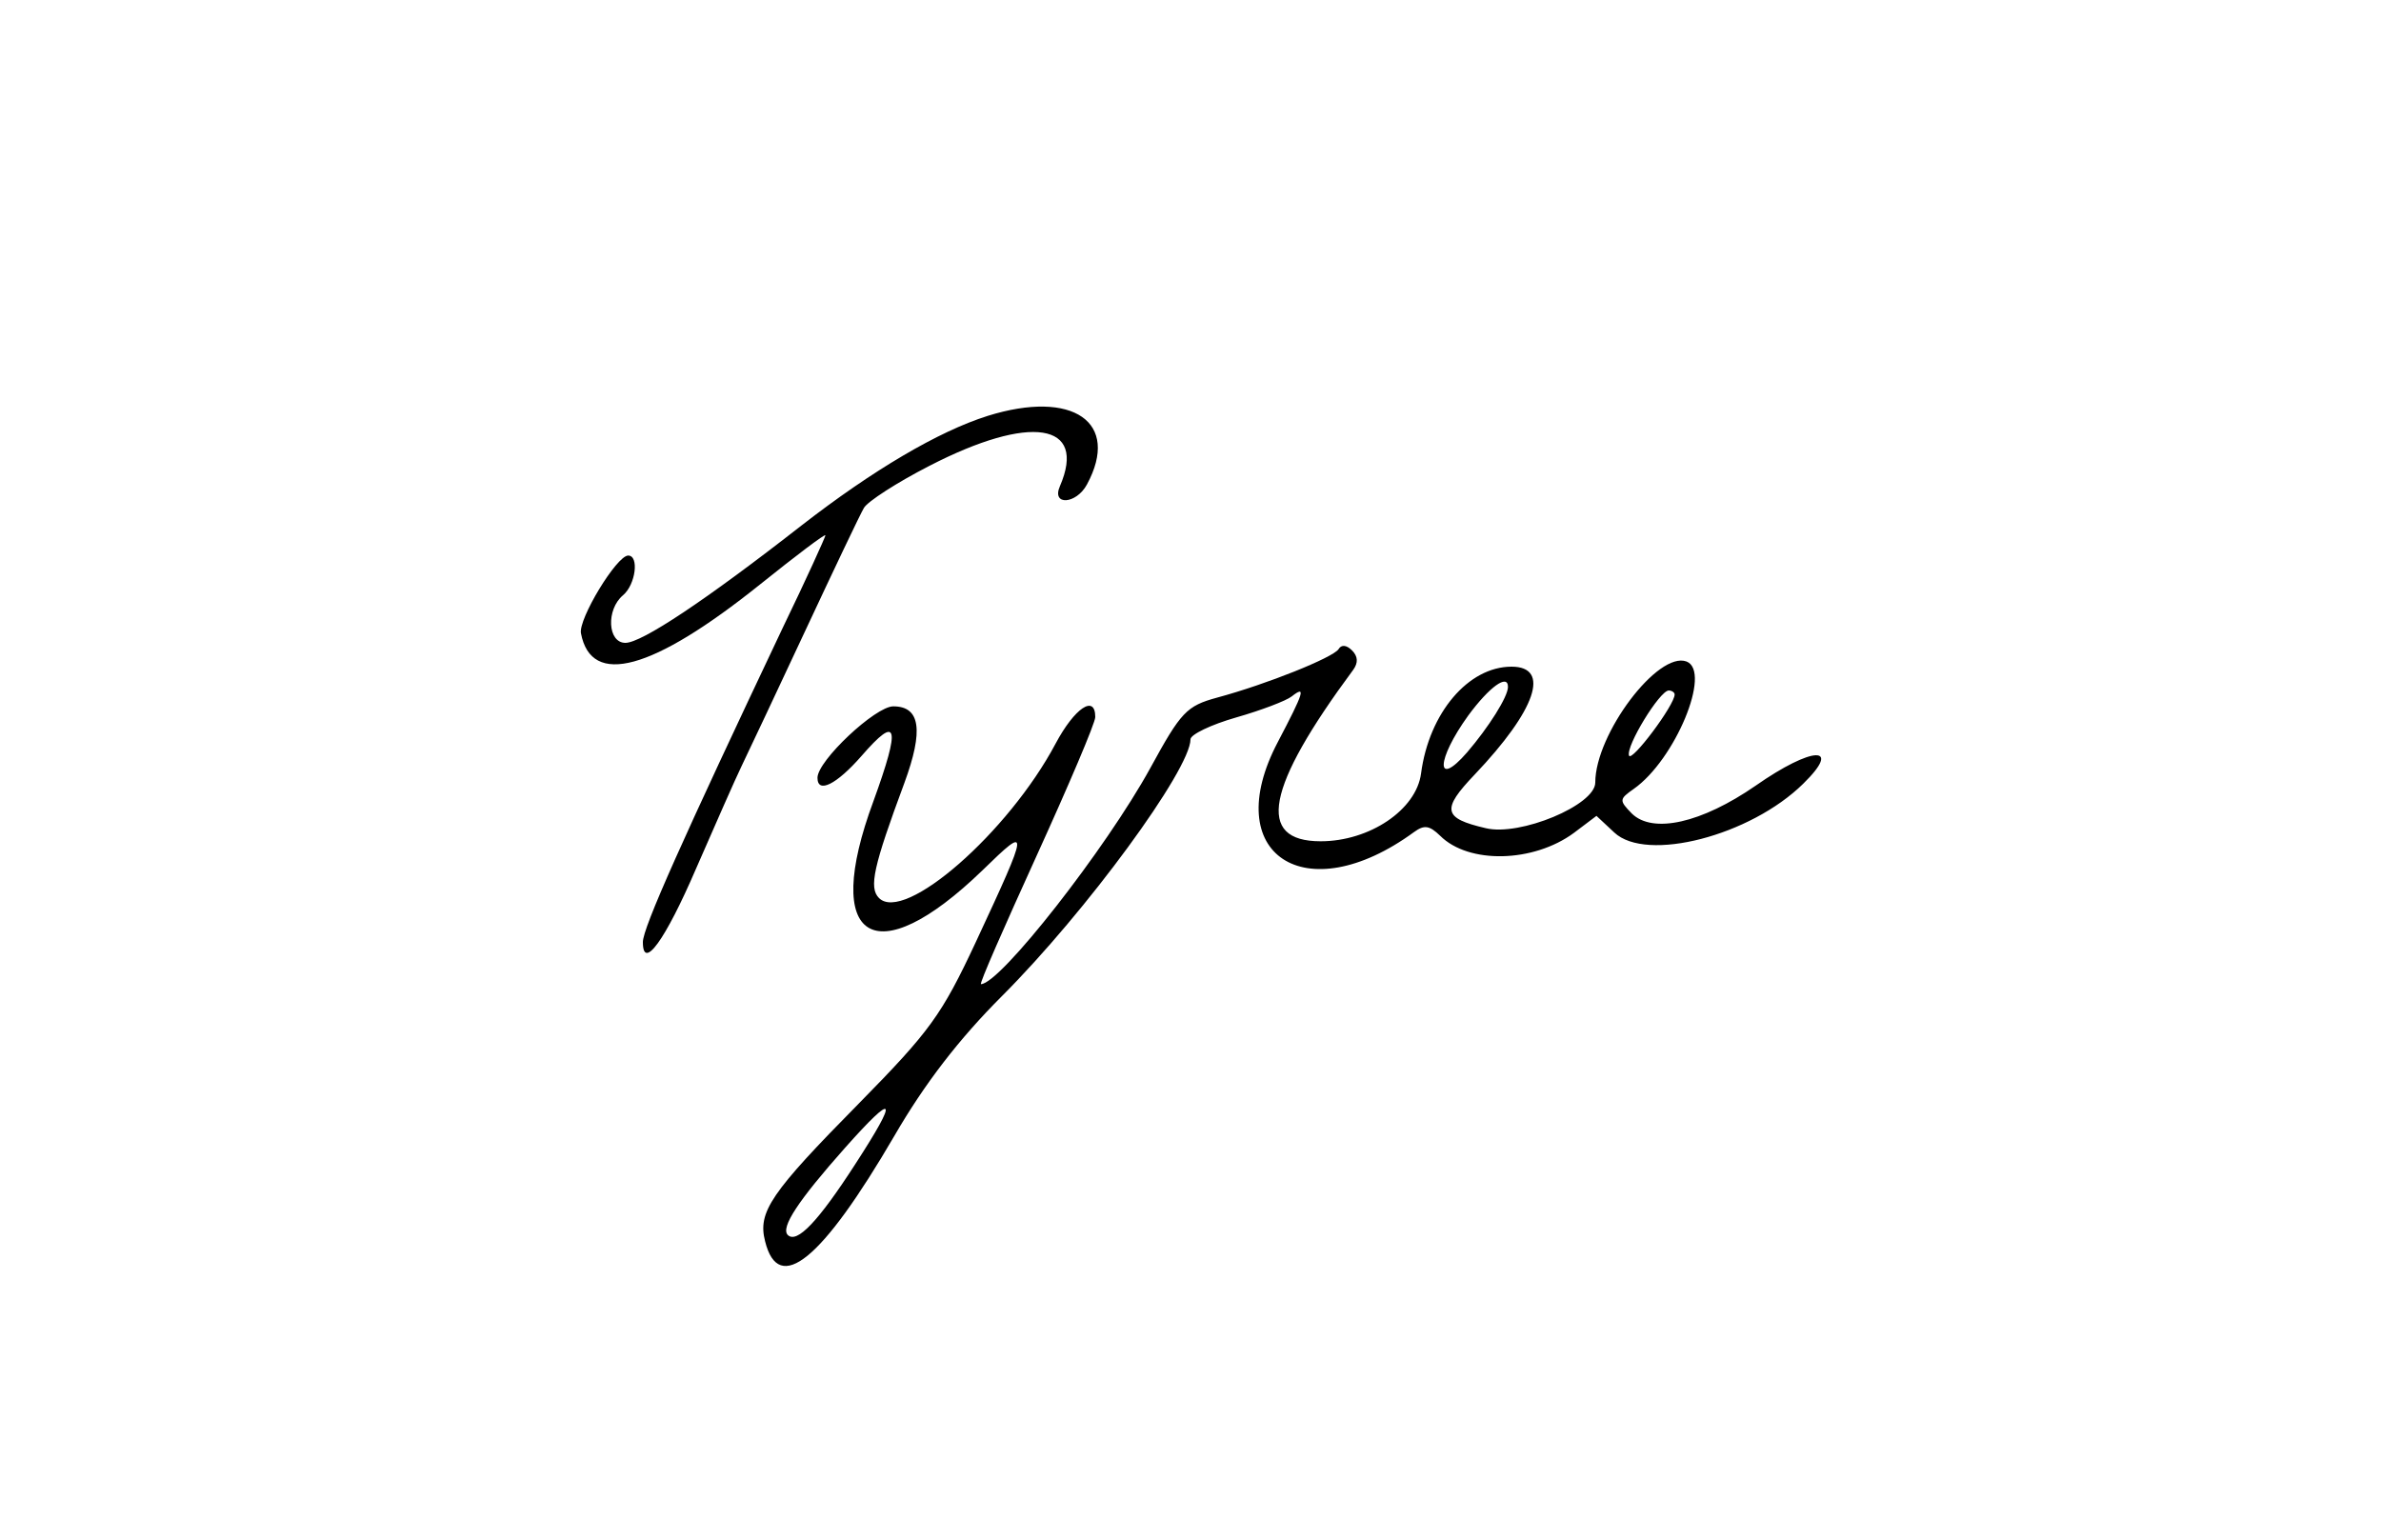 <?xml version="1.0" standalone="no"?>
<!DOCTYPE svg PUBLIC "-//W3C//DTD SVG 20010904//EN"
 "http://www.w3.org/TR/2001/REC-SVG-20010904/DTD/svg10.dtd">
<svg version="1.0" xmlns="http://www.w3.org/2000/svg"
 width="300pt" height="194pt" viewBox="0 0 300 194"
 preserveAspectRatio="xMidYMid meet">
<g transform="translate(0,194) scale(0.05,-0.05)"
fill="#000000" stroke="none">
<path d="M2489 2832 c-124 -39 -290 -137 -469 -276 -242 -189 -403 -296 -444
-296 -45 0 -49 84 -6 120 32 27 41 100 13 100 -29 0 -126 -160 -119 -196 26
-136 180 -94 451 123 91 73 165 129 165 124 0 -4 -48 -110 -108 -234 -251
-530 -352 -755 -352 -791 0 -73 56 4 134 185 48 110 99 226 115 259 16 33 88
186 160 340 72 154 138 293 148 310 9 16 83 64 165 106 254 131 398 109 329
-51 -22 -50 41 -46 68 4 85 157 -35 240 -250 173z"/>
<path d="M3373 2244 c-14 -21 -180 -88 -306 -122 -77 -21 -91 -36 -168 -177
-112 -204 -379 -545 -427 -545 -5 0 59 145 140 323 81 178 148 335 148 350 0
58 -52 23 -100 -67 -119 -224 -381 -453 -445 -389 -26 26 -14 80 64 290 49
133 40 193 -28 193 -45 0 -191 -137 -191 -180 0 -41 48 -17 111 55 92 106 99
76 30 -114 -131 -353 3 -437 275 -174 119 116 119 111 -17 -181 -86 -184 -116
-225 -294 -406 -223 -226 -256 -274 -237 -348 34 -137 143 -48 326 266 76 131
162 243 271 352 212 212 475 571 475 647 0 12 52 37 115 55 63 18 126 42 140
53 37 29 31 11 -35 -115 -149 -283 69 -427 343 -227 26 19 39 17 66 -9 72 -72
235 -68 337 7 l57 43 45 -42 c81 -76 343 -8 476 123 100 98 23 95 -120 -5
-136 -94 -259 -122 -312 -70 -32 33 -32 36 5 62 104 73 197 296 133 321 -72
27 -230 -183 -230 -305 0 -57 -190 -136 -276 -115 -108 25 -112 47 -28 135
155 163 192 272 93 272 -109 0 -208 -117 -228 -269 -12 -92 -130 -171 -253
-171 -164 0 -138 135 82 432 13 18 12 34 -3 49 -14 14 -27 15 -34 3z m427 -95
c0 -25 -49 -102 -103 -165 -80 -92 -78 -19 3 93 53 72 100 106 100 72z m420
-19 c0 -27 -109 -172 -115 -154 -8 24 77 163 100 164 8 0 15 -5 15 -10z
m-2065 -1184 c-93 -144 -147 -201 -170 -178 -18 19 26 86 144 219 128 144 137
130 26 -41z"/>
</g>
</svg>
